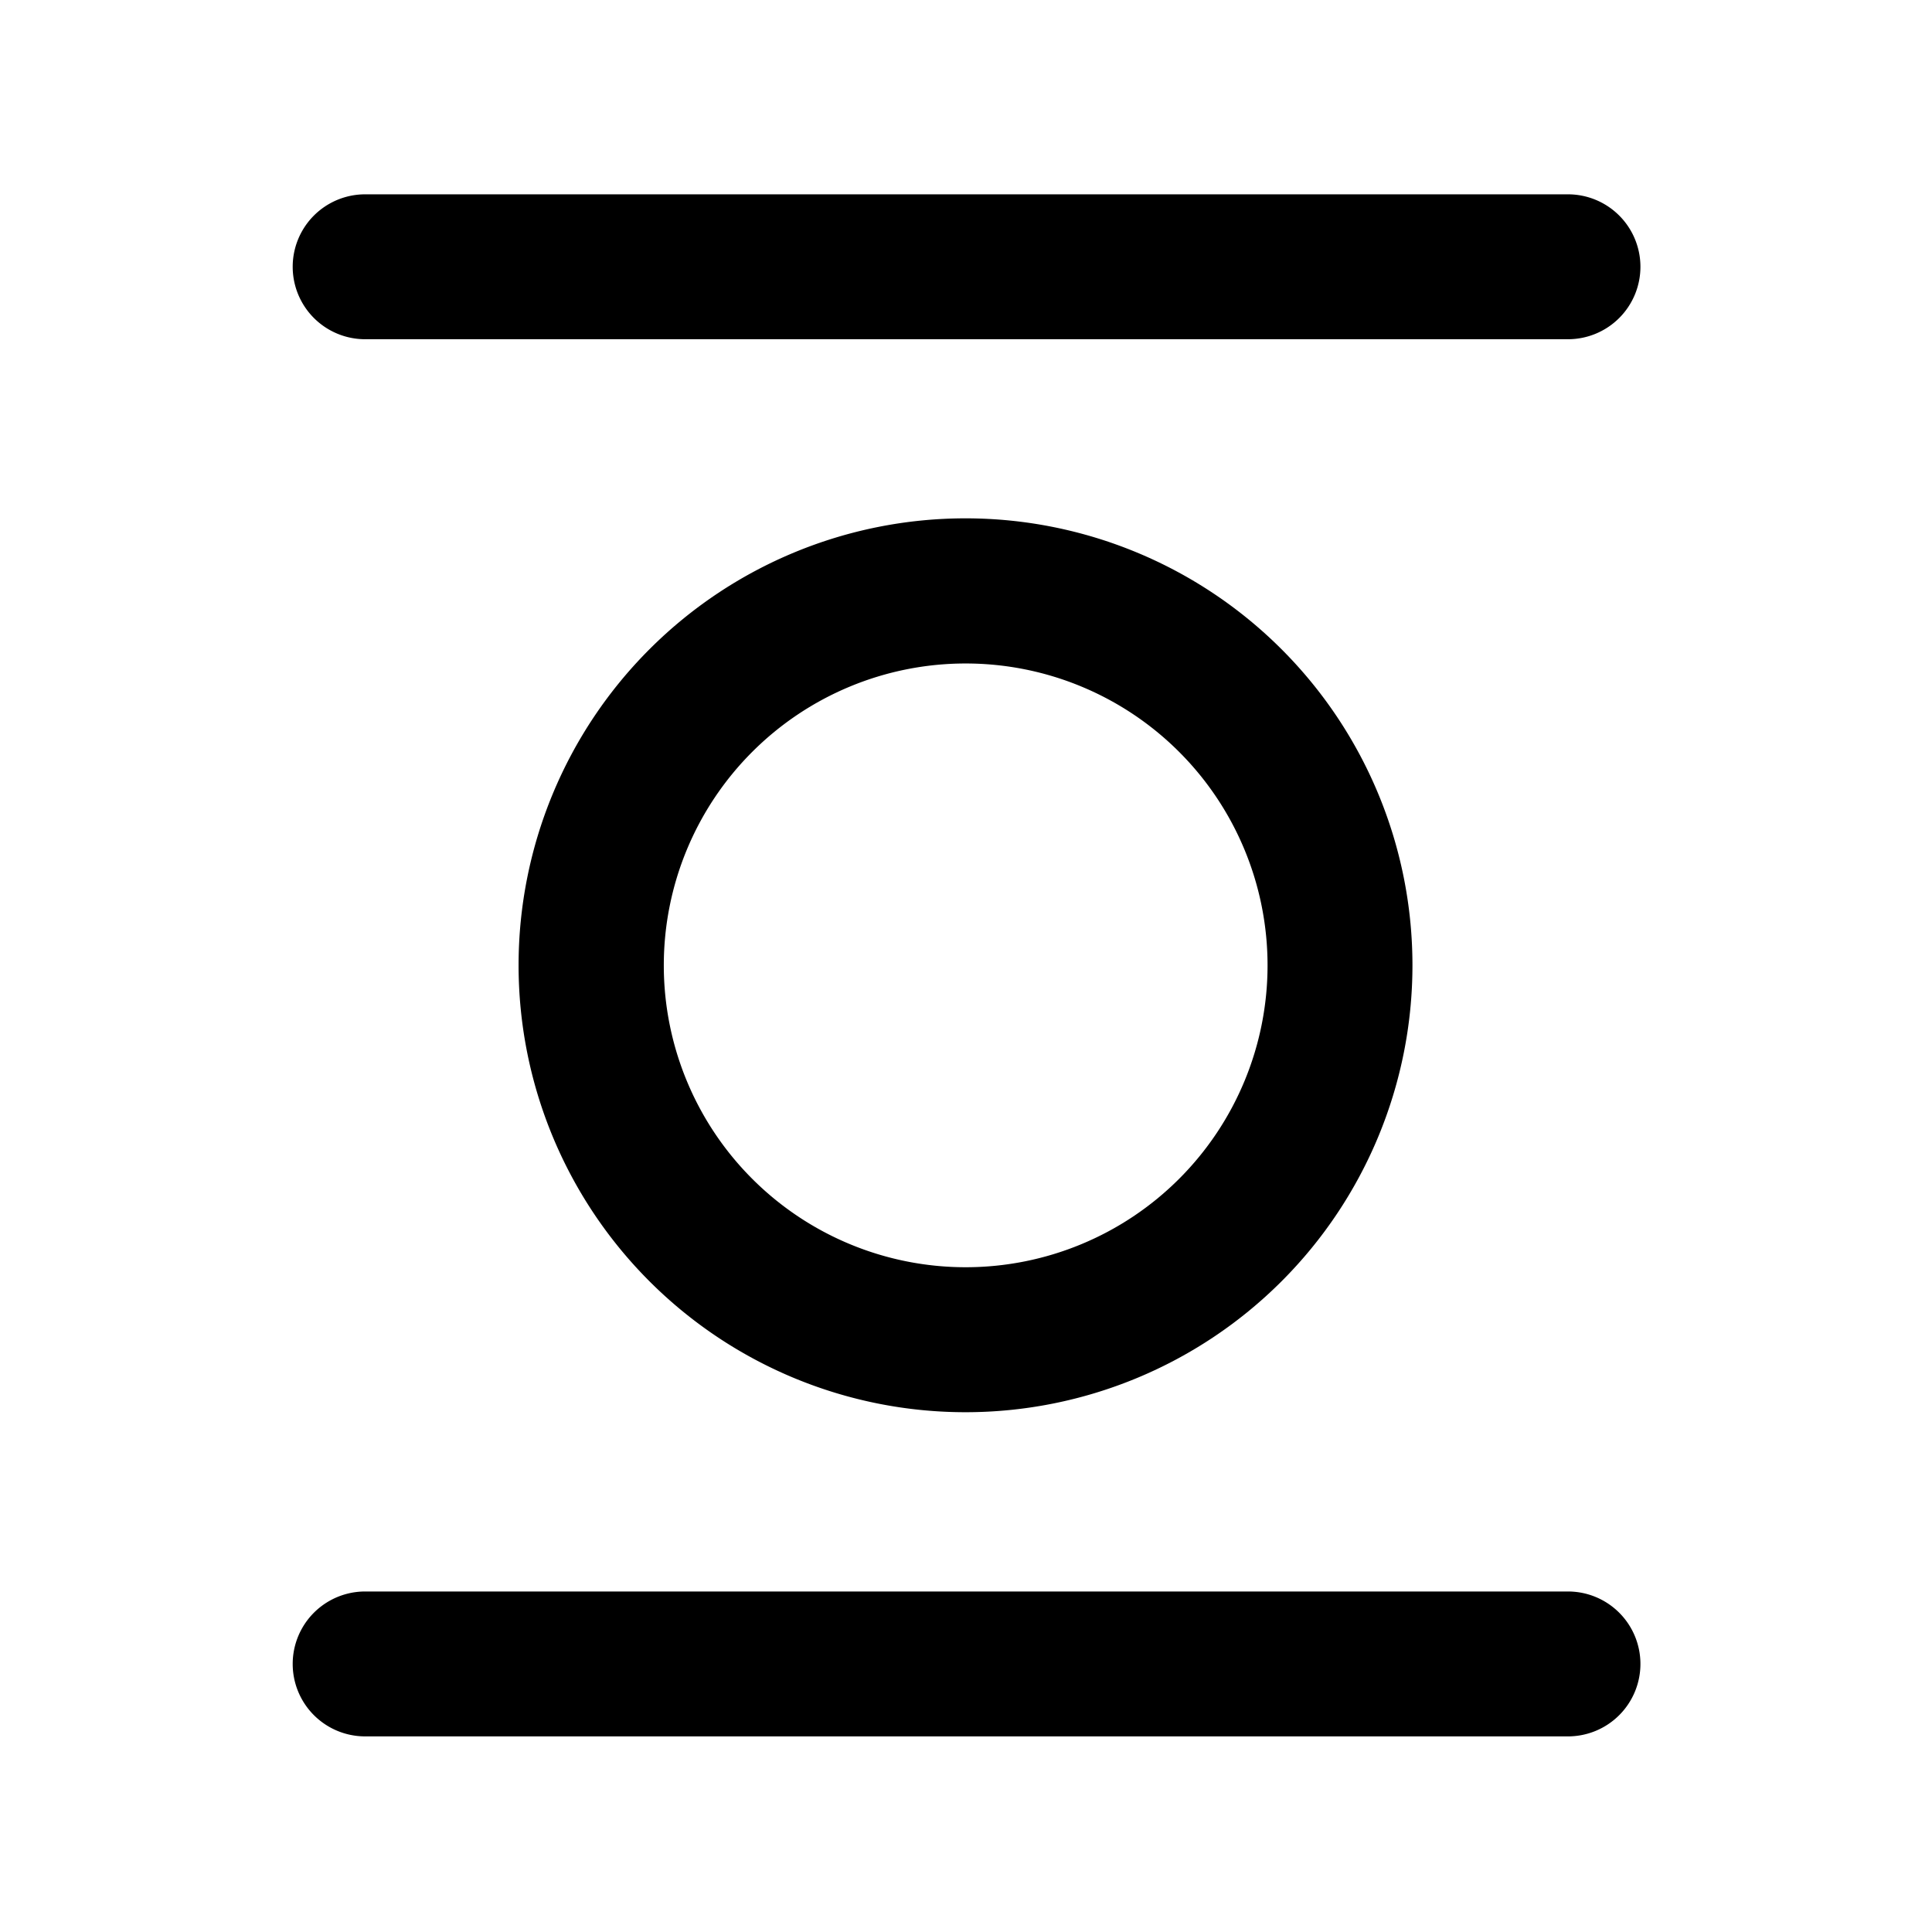 <svg xmlns="http://www.w3.org/2000/svg" width="12" height="12" viewBox="0 0 12 12"><path fill="currentColor" d="M10.189 1.657a.45.45 0 01-.45.45H2.268a.45.45 0 010-.9h7.471a.45.45 0 01.45.45m0 8.678a.45.45 0 01-.45.45H2.268a.45.45 0 010-.9h7.471a.45.45 0 01.45.45M8.773 5.996a2.776 2.776 0 11-5.552-.001 2.776 2.776 0 015.552.001m-.9 0a1.875 1.875 0 10-3.75 0 1.875 1.875 0 003.75 0"/></svg>